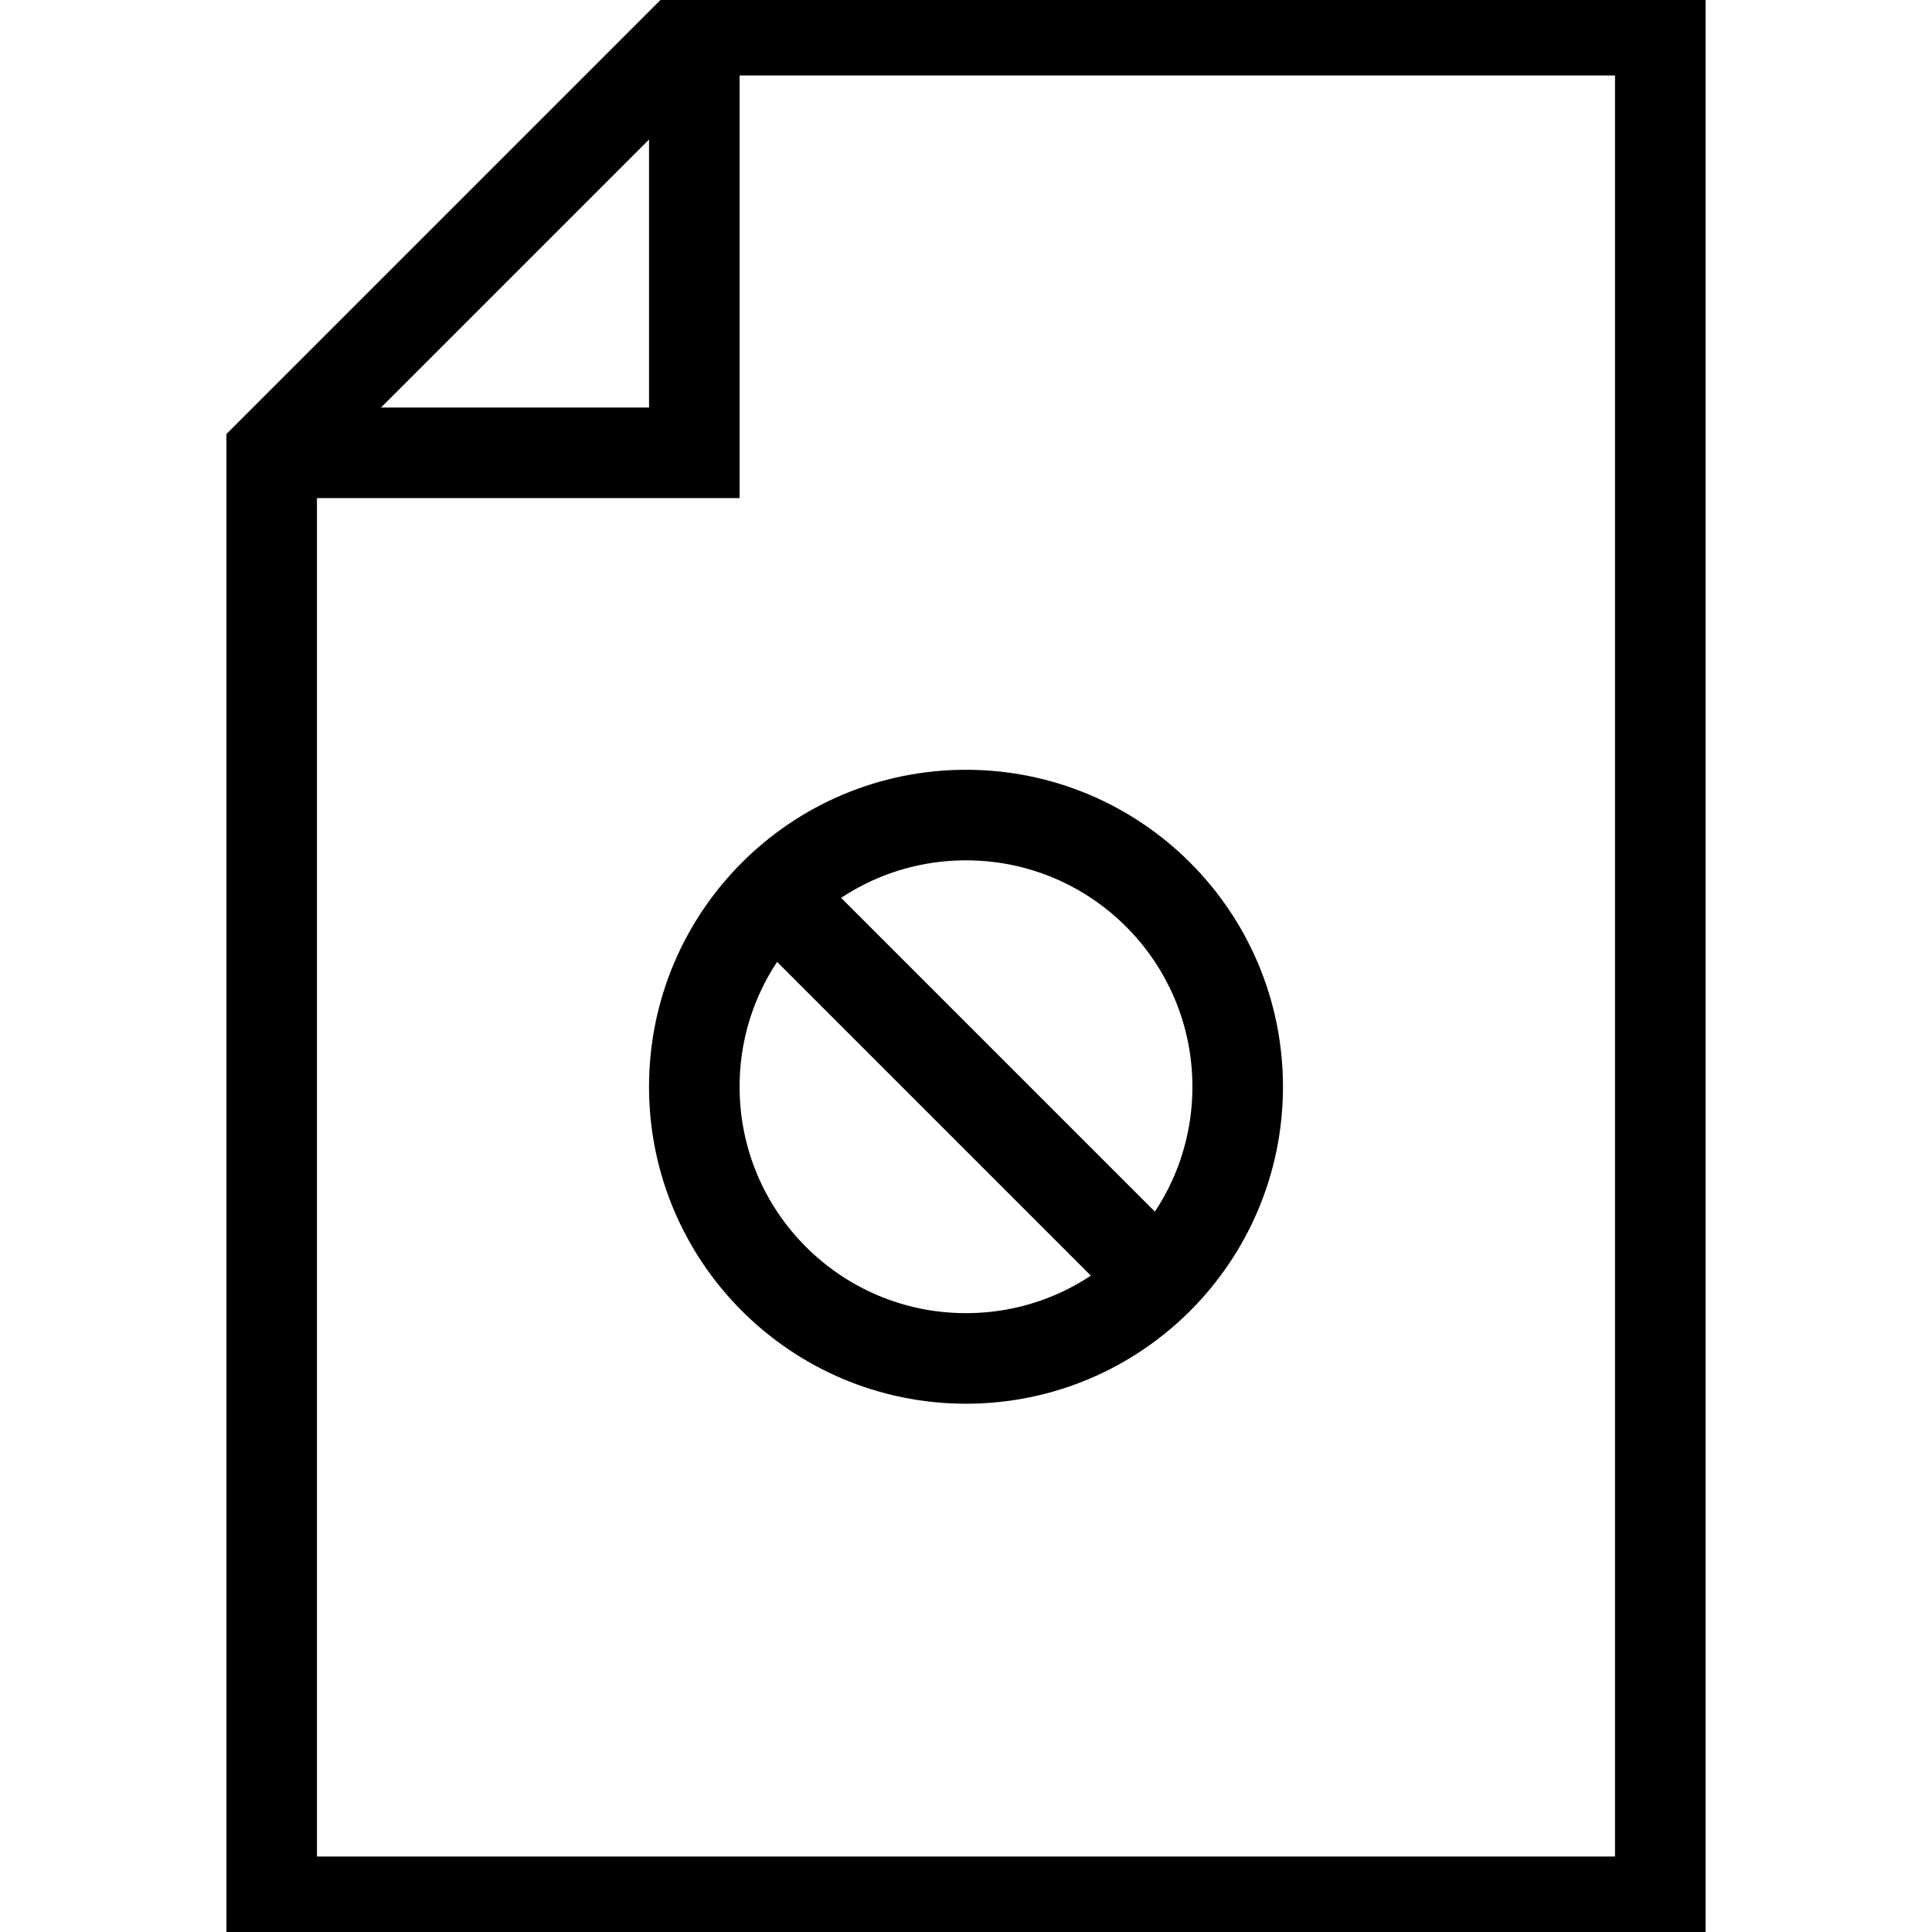 <?xml version="1.0" encoding="utf-8"?>
<!-- Generator: Adobe Illustrator 16.0.0, SVG Export Plug-In . SVG Version: 6.00 Build 0)  -->
<!DOCTYPE svg PUBLIC "-//W3C//DTD SVG 1.1//EN" "http://www.w3.org/Graphics/SVG/1.1/DTD/svg11.dtd">
<svg version="1.1" id="Layer_1" xmlns="http://www.w3.org/2000/svg" xmlns:xlink="http://www.w3.org/1999/xlink" x="0px" y="0px"
	 width="64px" height="64px" viewBox="0 0 64 64" enable-background="new 0 0 64 64" xml:space="preserve">
<g>
	<polygon fill="none" stroke="#000000" stroke-width="3" stroke-miterlimit="10" points="23,1 55,1 55,63 9,63 9,15 	"/>
	<polyline fill="none" stroke="#000000" stroke-width="3" stroke-miterlimit="10" points="9,15 23,15 23,1 	"/>
</g>
<circle fill="none" stroke="#000000" stroke-width="3" stroke-miterlimit="10" cx="32" cy="36" r="9"/>
<line fill="none" stroke="#000000" stroke-width="3" stroke-miterlimit="10" x1="25.834" y1="29.834" x2="38.166" y2="42.166"/>
</svg>
